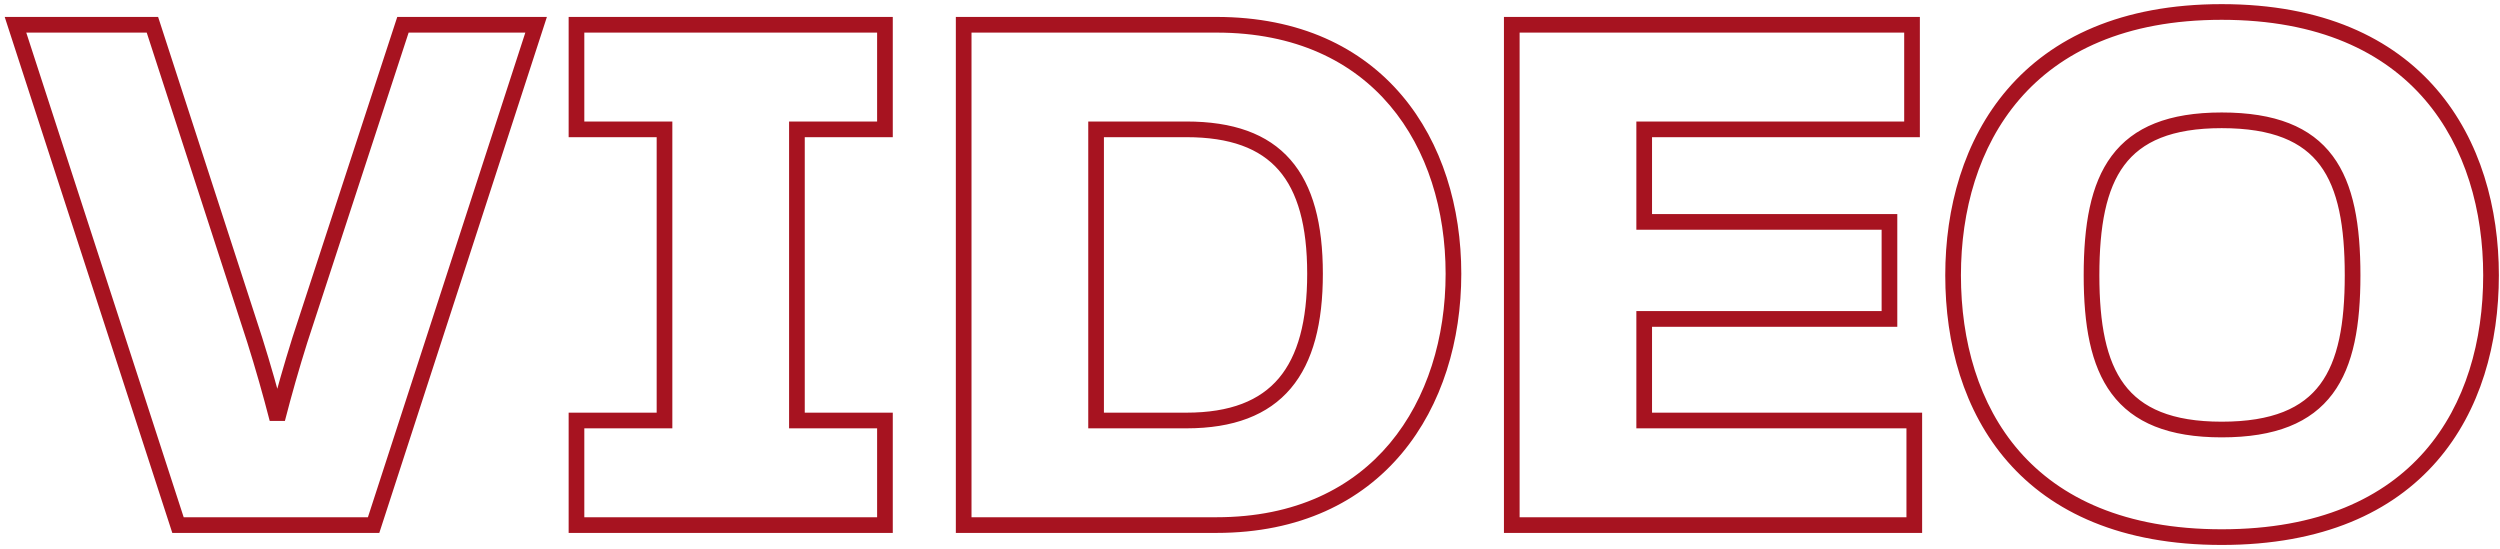 <svg width="319" height="70" viewBox="0 0 319 70" fill="none" xmlns="http://www.w3.org/2000/svg">
<path d="M51.416 3.16V2.16H50.691L50.465 2.849L51.416 3.16ZM38.264 43.384L37.313 43.073L37.31 43.084L38.264 43.384ZM35.384 53.464L34.416 53.713H36.352L35.384 53.464ZM32.504 43.384L33.458 43.084L33.455 43.075L32.504 43.384ZM19.448 3.16L20.399 2.851L20.175 2.16H19.448V3.16ZM1.976 3.16V2.16H0.6L1.025 3.469L1.976 3.16ZM22.712 67L21.761 67.309L21.985 68H22.712V67ZM47.672 67V68H48.399L48.623 67.309L47.672 67ZM68.408 3.16L69.359 3.469L69.784 2.16H68.408V3.16ZM50.465 2.849L37.313 43.073L39.215 43.695L52.367 3.471L50.465 2.849ZM37.31 43.084C36.249 46.461 35.284 49.838 34.416 53.215L36.352 53.713C37.212 50.37 38.167 47.027 39.218 43.684L37.31 43.084ZM36.352 53.215C35.484 49.838 34.519 46.461 33.458 43.084L31.55 43.684C32.601 47.027 33.556 50.37 34.416 53.713L36.352 53.215ZM33.455 43.075L20.399 2.851L18.497 3.469L31.553 43.693L33.455 43.075ZM19.448 2.16H1.976V4.16H19.448V2.16ZM1.025 3.469L21.761 67.309L23.663 66.691L2.927 2.851L1.025 3.469ZM22.712 68H47.672V66H22.712V68ZM48.623 67.309L69.359 3.469L67.457 2.851L46.721 66.691L48.623 67.309ZM68.408 2.16H51.416V4.16H68.408V2.16ZM112.919 16.504V17.504H113.919V16.504H112.919ZM112.919 3.16H113.919V2.16H112.919V3.16ZM73.559 3.16V2.16H72.559V3.16H73.559ZM73.559 16.504H72.559V17.504H73.559V16.504ZM84.791 16.504H85.791V15.504H84.791V16.504ZM84.791 53.656V54.656H85.791V53.656H84.791ZM73.559 53.656V52.656H72.559V53.656H73.559ZM73.559 67H72.559V68H73.559V67ZM112.919 67V68H113.919V67H112.919ZM112.919 53.656H113.919V52.656H112.919V53.656ZM101.687 53.656H100.687V54.656H101.687V53.656ZM101.687 16.504V15.504H100.687V16.504H101.687ZM113.919 16.504V3.16H111.919V16.504H113.919ZM112.919 2.16H73.559V4.16H112.919V2.16ZM72.559 3.16V16.504H74.559V3.16H72.559ZM73.559 17.504H84.791V15.504H73.559V17.504ZM83.791 16.504V53.656H85.791V16.504H83.791ZM84.791 52.656H73.559V54.656H84.791V52.656ZM72.559 53.656V67H74.559V53.656H72.559ZM73.559 68H112.919V66H73.559V68ZM113.919 67V53.656H111.919V67H113.919ZM112.919 52.656H101.687V54.656H112.919V52.656ZM102.687 53.656V16.504H100.687V53.656H102.687ZM101.687 17.504H112.919V15.504H101.687V17.504ZM122.965 3.16V2.16H121.965V3.16H122.965ZM122.965 67H121.965V68H122.965V67ZM139.861 53.656H138.861V54.656H139.861V53.656ZM139.861 16.504V15.504H138.861V16.504H139.861ZM155.221 2.16H122.965V4.16H155.221V2.16ZM121.965 3.16V67H123.965V3.16H121.965ZM122.965 68H155.221V66H122.965V68ZM155.221 68C165.863 68 173.712 64.022 178.884 57.838C184.035 51.679 186.461 43.418 186.461 34.936H184.461C184.461 43.062 182.135 50.833 177.35 56.554C172.586 62.25 165.316 66 155.221 66V68ZM186.461 34.936C186.461 26.453 184.035 18.262 178.88 12.174C173.706 6.061 165.856 2.16 155.221 2.16V4.16C165.322 4.16 172.593 7.843 177.354 13.466C182.136 19.114 184.461 26.811 184.461 34.936H186.461ZM151.381 52.656H139.861V54.656H151.381V52.656ZM140.861 53.656V16.504H138.861V53.656H140.861ZM139.861 17.504H151.381V15.504H139.861V17.504ZM151.381 17.504C156.978 17.504 160.751 18.947 163.156 21.698C165.587 24.479 166.797 28.795 166.797 34.936H168.797C168.797 28.597 167.559 23.697 164.662 20.382C161.739 17.037 157.305 15.504 151.381 15.504V17.504ZM166.797 34.936C166.797 40.98 165.611 45.378 163.181 48.259C160.781 51.105 157.006 52.656 151.381 52.656V54.656C157.372 54.656 161.806 52.991 164.71 49.549C167.583 46.142 168.797 41.18 168.797 34.936H166.797ZM209.799 53.656H208.799V54.656H209.799V53.656ZM209.799 40.696V39.696H208.799V40.696H209.799ZM241.095 40.696V41.696H242.095V40.696H241.095ZM241.095 28.312H242.095V27.312H241.095V28.312ZM209.799 28.312H208.799V29.312H209.799V28.312ZM209.799 16.504V15.504H208.799V16.504H209.799ZM243.975 16.504V17.504H244.975V16.504H243.975ZM243.975 3.16H244.975V2.16H243.975V3.16ZM192.903 3.16V2.16H191.903V3.16H192.903ZM192.903 67H191.903V68H192.903V67ZM244.263 67V68H245.263V67H244.263ZM244.263 53.656H245.263V52.656H244.263V53.656ZM210.799 53.656V40.696H208.799V53.656H210.799ZM209.799 41.696H241.095V39.696H209.799V41.696ZM242.095 40.696V28.312H240.095V40.696H242.095ZM241.095 27.312H209.799V29.312H241.095V27.312ZM210.799 28.312V16.504H208.799V28.312H210.799ZM209.799 17.504H243.975V15.504H209.799V17.504ZM244.975 16.504V3.16H242.975V16.504H244.975ZM243.975 2.16H192.903V4.16H243.975V2.16ZM191.903 3.16V67H193.903V3.16H191.903ZM192.903 68H244.263V66H192.903V68ZM245.263 67V53.656H243.263V67H245.263ZM244.263 52.656H209.799V54.656H244.263V52.656ZM283.487 69.536C296.389 69.536 305.28 65.348 310.929 58.861C316.557 52.399 318.855 43.786 318.855 35.128H316.855C316.855 43.462 314.641 51.553 309.421 57.547C304.222 63.516 295.929 67.536 283.487 67.536V69.536ZM318.855 35.128C318.855 26.611 316.556 17.955 310.933 11.412C305.288 4.843 296.398 0.528 283.487 0.528V2.528C295.92 2.528 304.214 6.661 309.417 12.716C314.642 18.797 316.855 26.941 316.855 35.128H318.855ZM283.487 0.528C270.671 0.528 261.806 4.819 256.161 11.376C250.539 17.906 248.215 26.562 248.215 35.128H250.215C250.215 26.894 252.451 18.75 257.677 12.681C262.88 6.637 271.151 2.528 283.487 2.528V0.528ZM248.215 35.128C248.215 43.836 250.538 52.448 256.166 58.898C261.815 65.372 270.681 69.536 283.487 69.536V67.536C271.141 67.536 262.871 63.54 257.672 57.583C252.452 51.6 250.215 43.508 250.215 35.128H248.215ZM267.879 35.128C267.879 28.832 268.749 24.172 271.052 21.086C273.301 18.073 277.087 16.352 283.487 16.352V14.352C276.735 14.352 272.217 16.183 269.45 19.89C266.737 23.524 265.879 28.752 265.879 35.128H267.879ZM283.487 16.352C289.988 16.352 293.795 18.076 296.042 21.086C298.344 24.17 299.191 28.828 299.191 35.128H301.191C301.191 28.756 300.358 23.526 297.644 19.89C294.875 16.18 290.33 14.352 283.487 14.352V16.352ZM299.191 35.128C299.191 41.329 298.345 45.965 296.042 49.05C293.793 52.062 289.984 53.808 283.487 53.808V55.808C290.334 55.808 294.877 53.954 297.644 50.246C300.357 46.611 301.191 41.407 301.191 35.128H299.191ZM283.487 53.808C277.091 53.808 273.303 52.065 271.052 49.05C268.748 45.963 267.879 41.325 267.879 35.128H265.879C265.879 41.411 266.738 46.613 269.45 50.246C272.215 53.951 276.731 55.808 283.487 55.808V53.808Z" fill="#A71320"/>
</svg>
